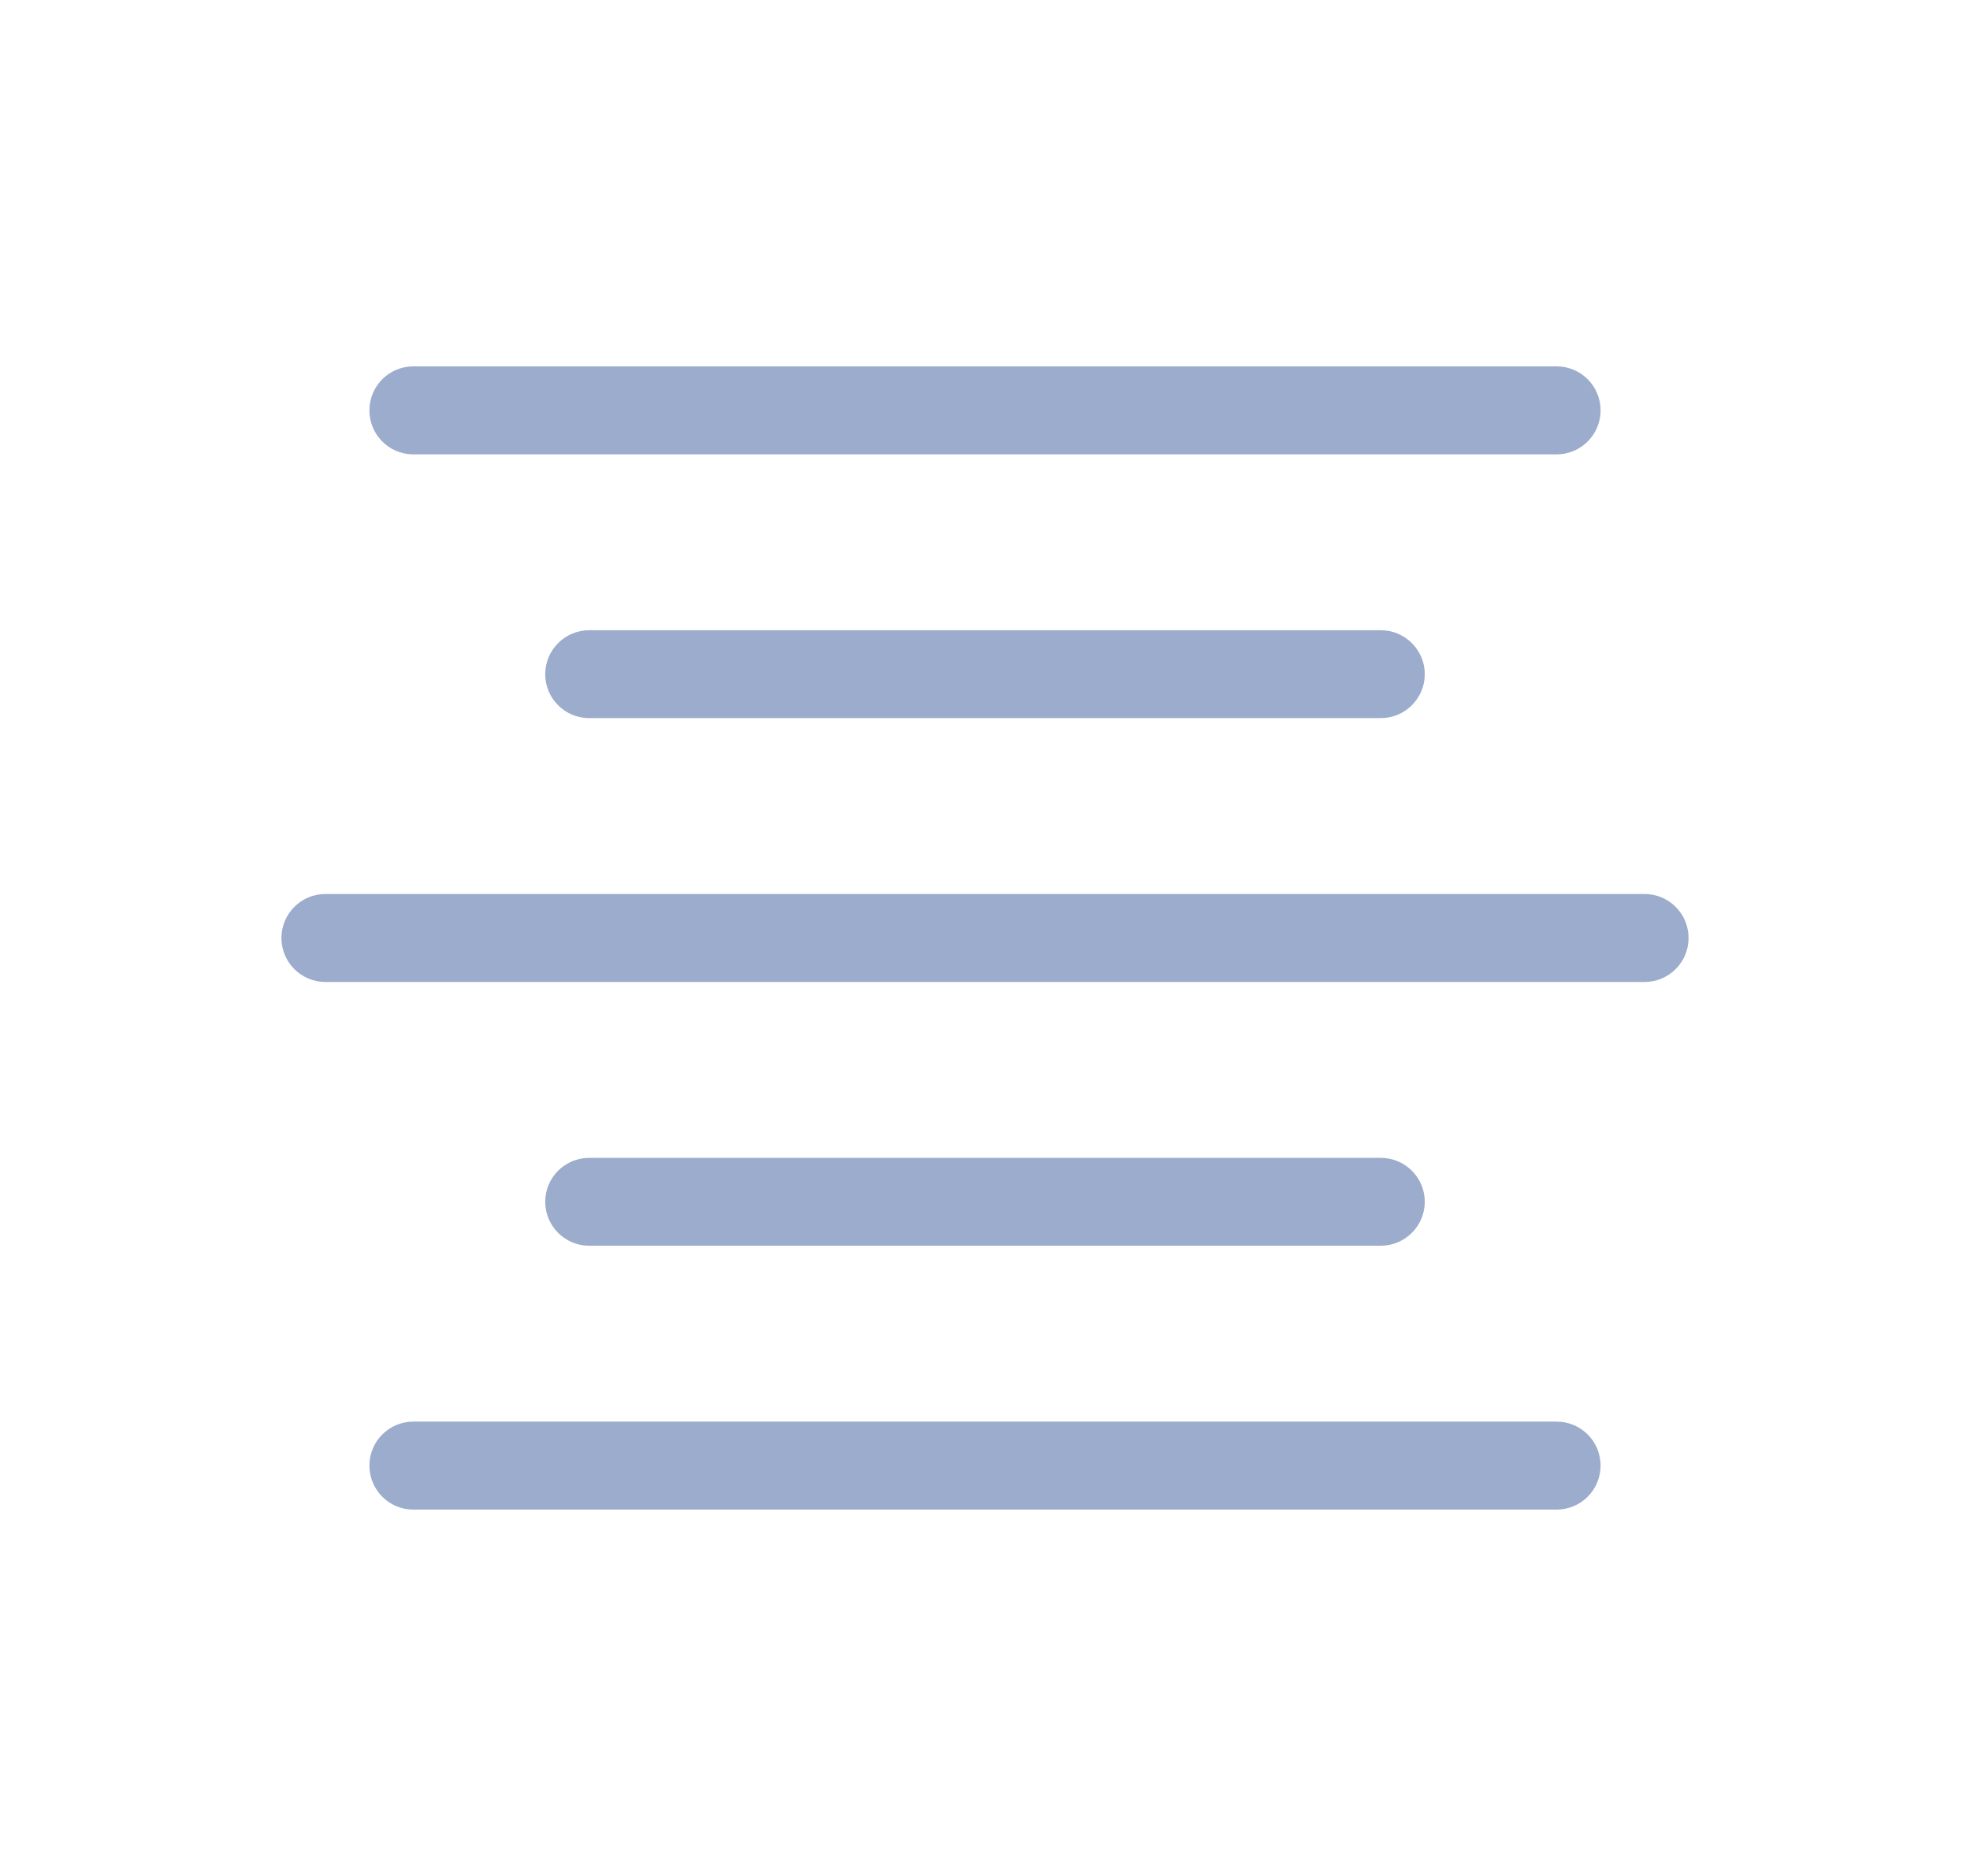 <svg width="21" height="20" viewBox="0 0 21 20" fill="none" xmlns="http://www.w3.org/2000/svg">
<path d="M4.406 4.844C4.147 4.844 3.938 4.634 3.938 4.375C3.938 4.116 4.147 3.906 4.406 3.906H16.594C16.852 3.906 17.062 4.116 17.062 4.375C17.062 4.634 16.852 4.844 16.594 4.844H4.406Z" fill="#9CACCC" class="primary" />
<path d="M6.281 7.656C6.022 7.656 5.812 7.446 5.812 7.188C5.812 6.929 6.022 6.719 6.281 6.719H14.719C14.977 6.719 15.188 6.929 15.188 7.188C15.188 7.446 14.977 7.656 14.719 7.656H6.281Z" fill="#9CACCC" class="primary" />
<path d="M3.469 10.469C3.21 10.469 3 10.259 3 10C3 9.741 3.21 9.531 3.469 9.531H17.531C17.79 9.531 18 9.741 18 10C18 10.259 17.79 10.469 17.531 10.469H3.469Z" fill="#9CACCC" class="primary" />
<path d="M6.281 13.281C6.022 13.281 5.812 13.071 5.812 12.812C5.812 12.554 6.022 12.344 6.281 12.344H14.719C14.977 12.344 15.188 12.554 15.188 12.812C15.188 13.071 14.977 13.281 14.719 13.281H6.281Z" fill="#9CACCC" class="primary" />
<path d="M4.406 16.094C4.147 16.094 3.938 15.884 3.938 15.625C3.938 15.366 4.147 15.156 4.406 15.156H16.594C16.852 15.156 17.062 15.366 17.062 15.625C17.062 15.884 16.852 16.094 16.594 16.094H4.406Z" fill="#9CACCC" class="primary" />
</svg>

